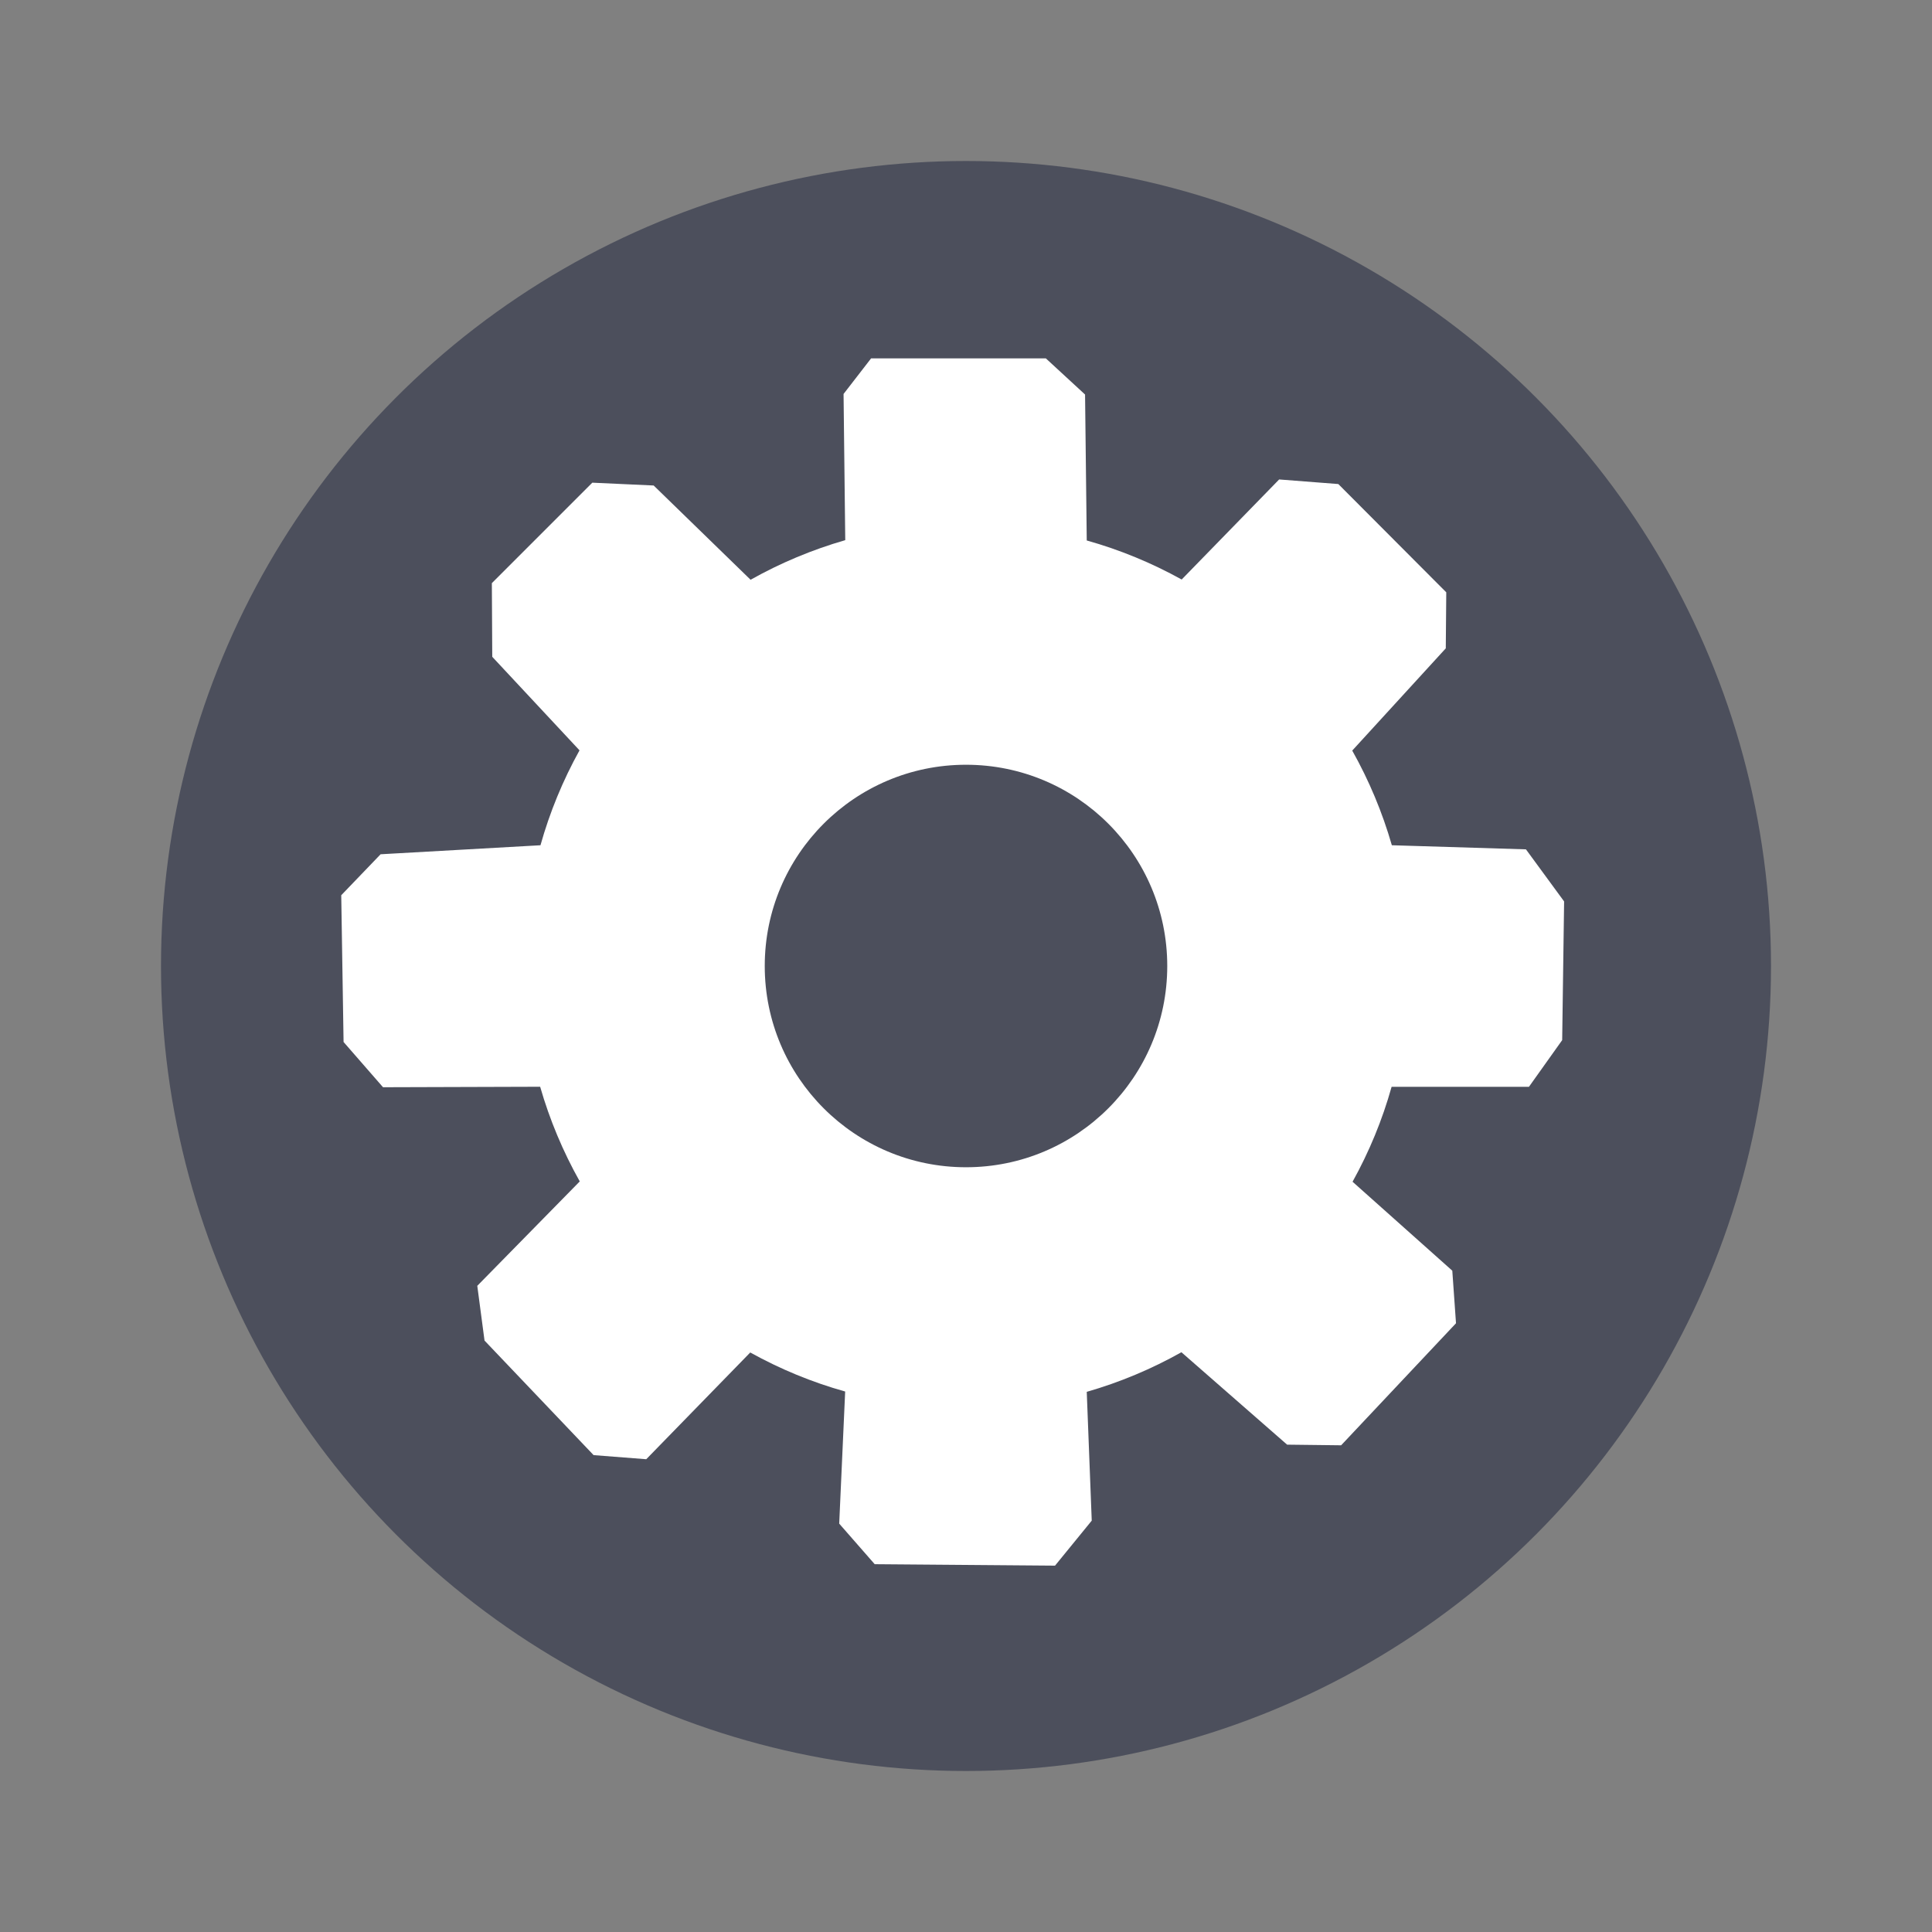 <?xml version="1.0" encoding="UTF-8" standalone="no"?>
<svg
   width="24"
   height="24"
   version="1.1"
   id="svg1647617"
   sodipodi:docname="emblem-system.svg"
   inkscape:version="1.1.2 (0a00cf5339, 2022-02-04)"
   xmlns:inkscape="http://www.inkscape.org/namespaces/inkscape"
   xmlns:sodipodi="http://sodipodi.sourceforge.net/DTD/sodipodi-0.dtd"
   xmlns="http://www.w3.org/2000/svg"
   xmlns:svg="http://www.w3.org/2000/svg">
  <rect width="100%" height="100%" fill="#808080" stroke="none"/>
  <defs
     id="defs1647621" />
  <sodipodi:namedview
     id="namedview1647619"
     pagecolor="#000000"
     bordercolor="#666666"
     borderopacity="1.0"
     inkscape:pageshadow="2"
     inkscape:pageopacity="0"
     inkscape:pagecheckerboard="0"
     showgrid="false"
     inkscape:zoom="34.458333"
     inkscape:cx="12.01451"
     inkscape:cy="12"
     inkscape:window-width="1920"
     inkscape:window-height="1051"
     inkscape:window-x="0"
     inkscape:window-y="29"
     inkscape:window-maximized="1"
     inkscape:current-layer="svg1647617" />
  <circle
     style="fill:#4c4f5c"
     cx="12"
     cy="12"
     r="10"
     id="circle1647613" />
  <path
     style="fill:#ffffff"
     d="M 10.821,4.452 10.479,4.894 10.5,6.71 C 10.09,6.828 9.696,6.993 9.324,7.202 L 8.12,6.031 v 0 l -0.762,-0.035 -1.248,1.248 0.005,0.915 v 0 L 7.199,9.321 C 6.992,9.694 6.829,10.09 6.714,10.5 l -1.986,0.112 -0.489,0.509 v 0 l 0.029,1.823 0.49,0.562 v 0 L 6.71,13.5 c 0.118,0.41 0.283,0.804 0.492,1.176 l -1.273,1.297 v 0 l 0.09,0.68 1.355,1.423 0.654,0.051 v 0 l 1.292,-1.326 c 0.373,0.207 0.768,0.37 1.179,0.485 l -0.074,1.641 0.441,0.504 v 0 l 2.24,0.018 0.456,-0.559 v 0 L 13.5,17.29 c 0.41,-0.118 0.804,-0.283 1.176,-0.492 l 1.313,1.148 0.671,0.008 v 0 l 1.427,-1.516 v 0 l -0.046,-0.653 -1.239,-1.105 c 0.207,-0.373 0.37,-0.768 0.485,-1.179 h 1.706 v 0 l 0.413,-0.58 0.024,-1.723 -0.474,-0.647 v 0 L 17.29,10.5 C 17.172,10.09 17.007,9.696 16.798,9.324 l 1.162,-1.27 0.006,-0.696 v 0 L 16.625,6.013 15.89,5.956 v 0 l -1.211,1.243 C 14.306,6.992 13.91,6.829 13.5,6.714 l -0.021,-1.813 v 0 L 12.992,4.452 Z M 12,9.5 c 1.381,0 2.5,1.119 2.5,2.5 0,1.381 -1.119,2.5 -2.5,2.5 -1.381,0 -2.5,-1.119 -2.5,-2.5 0,-1.381 1.119,-2.5 2.5,-2.5 z"
     id="path1647615"
     sodipodi:nodetypes="cccccccccccccccccccccccccccccccccccccccccccccccccccccccccccccccccsssss" />
</svg>

